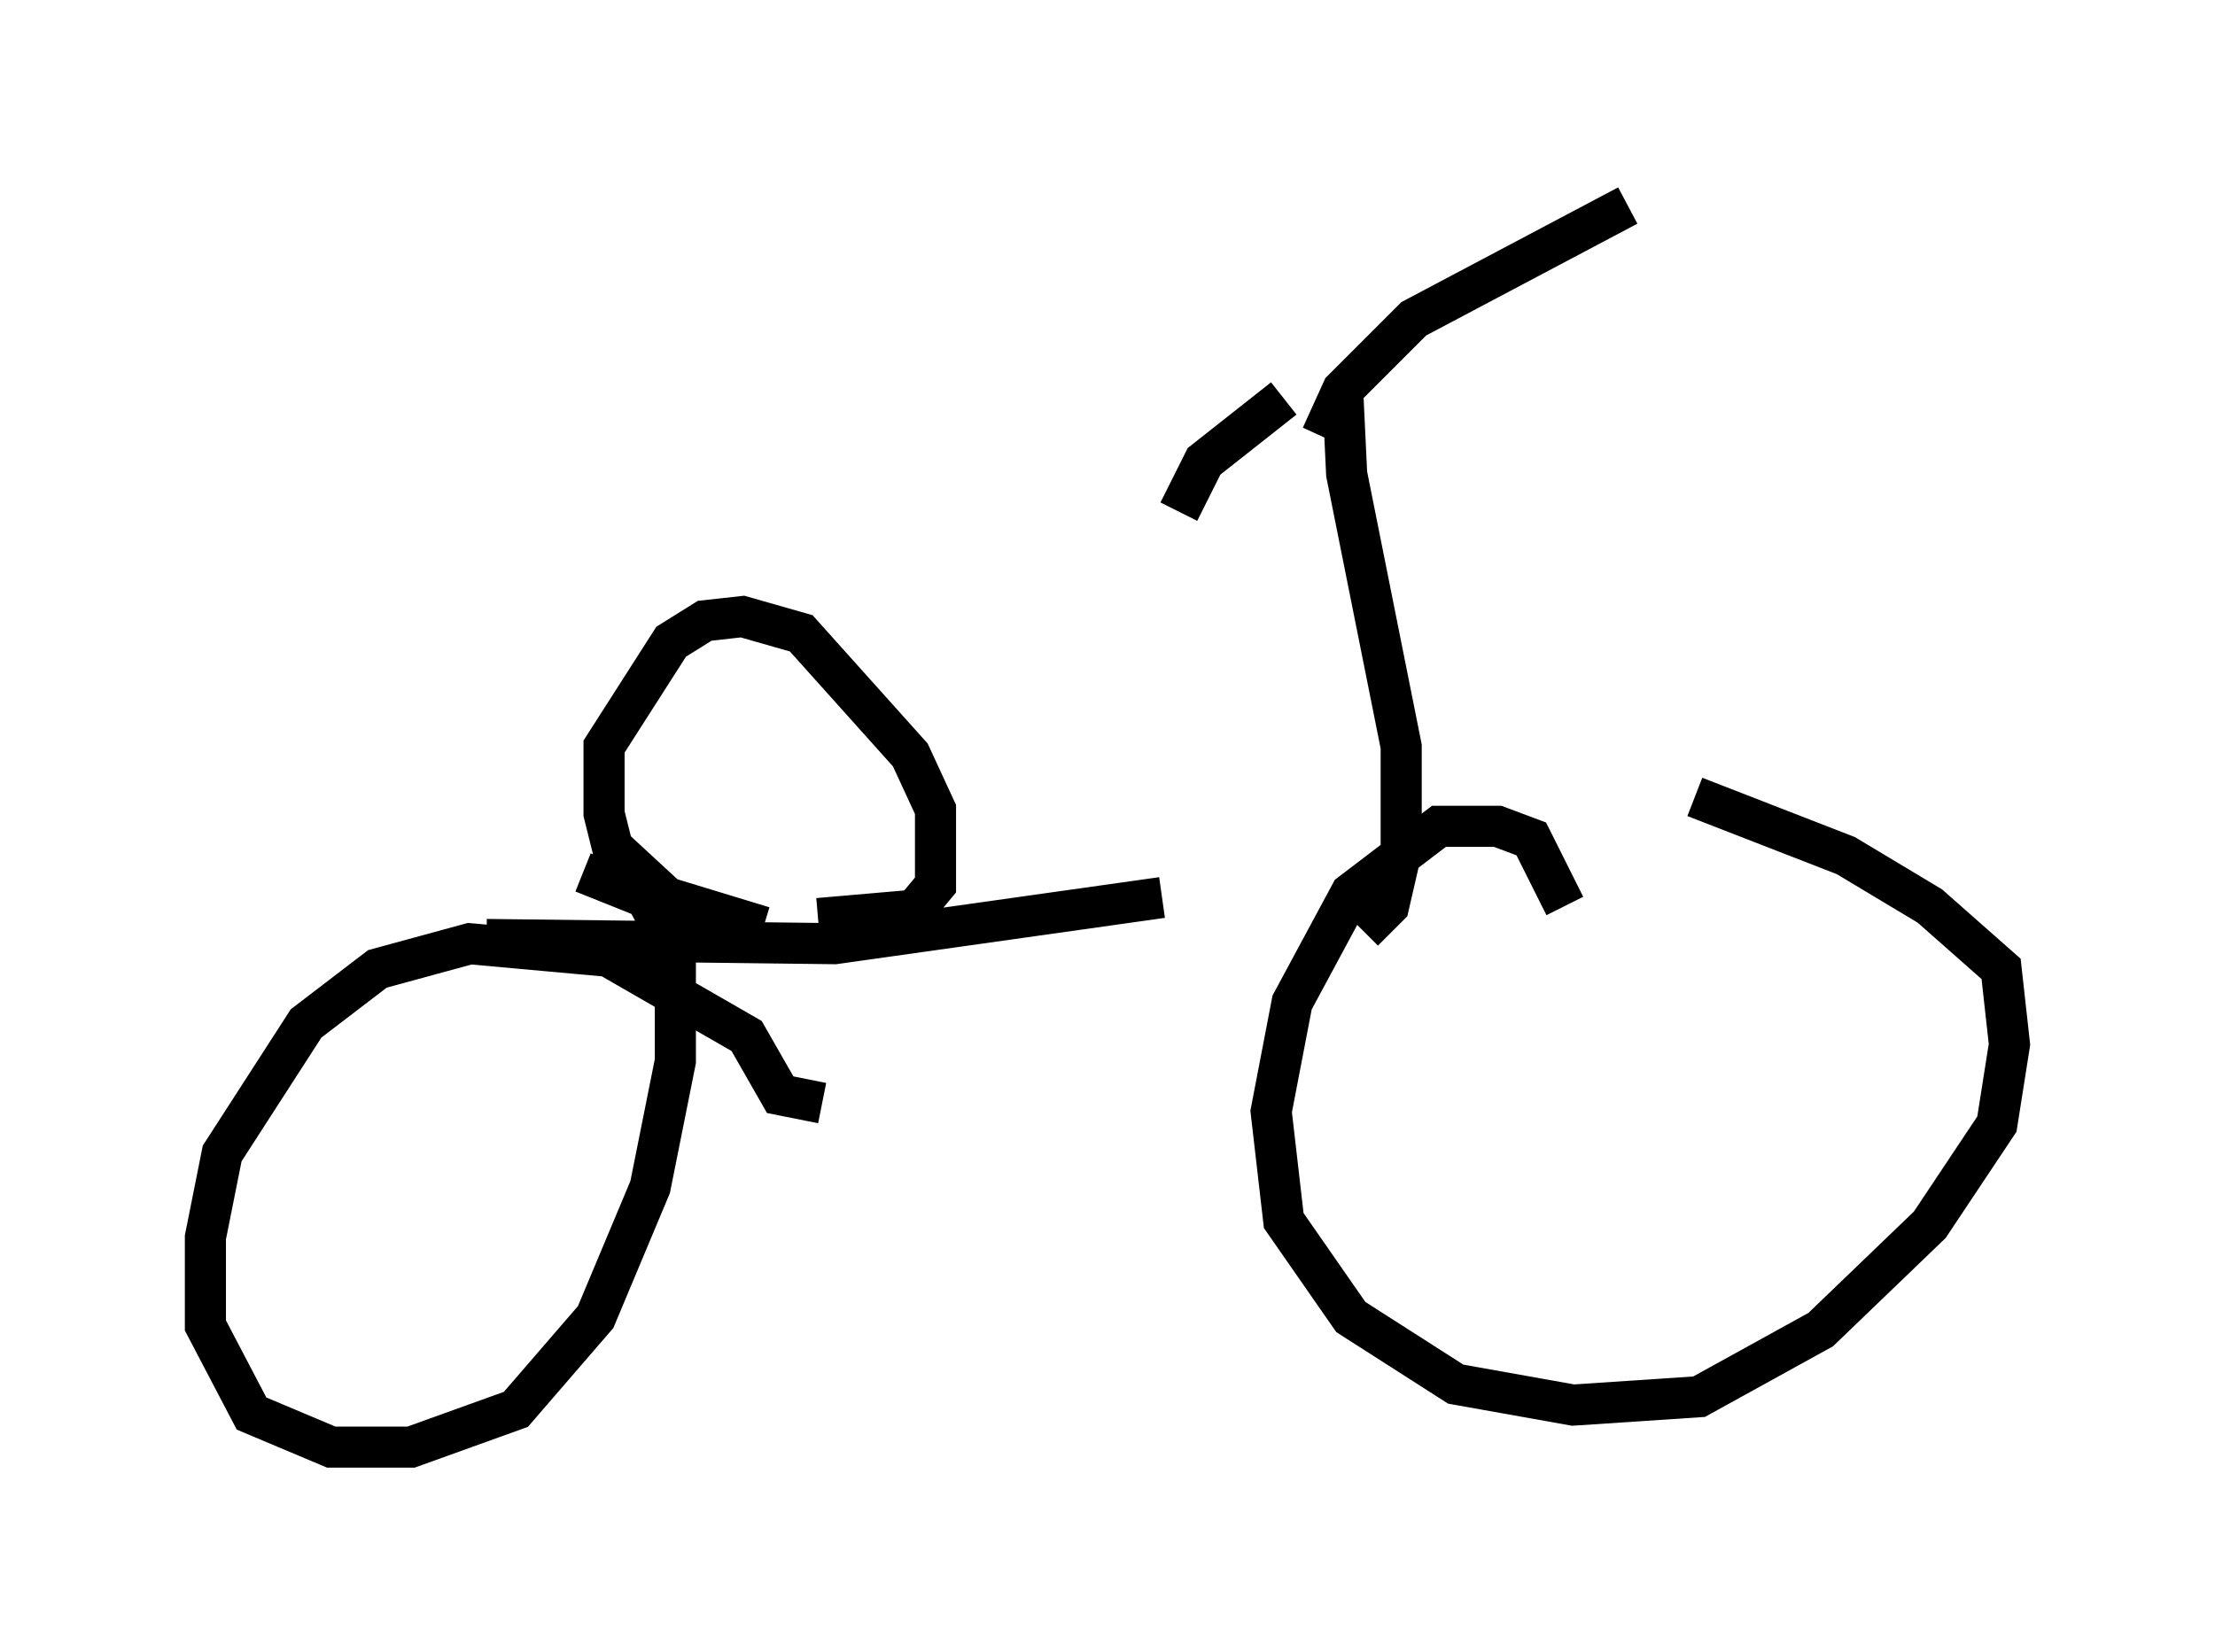 <?xml version="1.0" encoding="utf-8" ?>
<svg baseProfile="full" height="40.217" version="1.1" width="53.896" xmlns="http://www.w3.org/2000/svg" xmlns:ev="http://www.w3.org/2001/xml-events" xmlns:xlink="http://www.w3.org/1999/xlink"><defs /><rect fill="white" height="40.217" width="53.896" x="0" y="0" /><path d="M32.767, 22.048 m-4.492, -0.204 l-7.963, 1.123 -8.473, -0.102 m21.336, -0.204 l0.613, -0.613 0.306, -1.327 l0.0, -2.552 -1.327, -6.635 l-0.102, -2.144 m-3.981, 3.063 l0.613, -1.225 1.94, -1.531 m0.919, 0.919 l0.51, -1.123 1.735, -1.735 l5.206, -2.756 m-1.531, 17.048 l-0.817, -1.633 -0.817, -0.306 l-1.429, 0.0 -2.144, 1.633 l-1.429, 2.654 -0.51, 2.654 l0.306, 2.654 1.633, 2.348 l2.552, 1.633 2.858, 0.51 l3.063, -0.204 2.96, -1.633 l2.654, -2.552 1.633, -2.45 l0.306, -1.94 -0.204, -1.838 l-1.735, -1.531 -2.042, -1.225 l-3.675, -1.429 m-21.234, 7.452 l-1.021, -0.204 -0.817, -1.429 l-3.369, -1.94 -3.369, -0.306 l-2.246, 0.613 -1.735, 1.327 l-2.042, 3.165 -0.408, 2.042 l0.0, 2.144 1.123, 2.144 l1.94, 0.817 1.94, 0.0 l2.552, -0.919 1.94, -2.246 l1.327, -3.165 0.613, -3.063 l0.0, -2.654 -0.715, -1.327 l-1.531, -0.613 m4.39, 1.327 l-2.348, -0.715 -1.327, -1.225 l-0.204, -0.817 0.0, -1.633 l1.633, -2.552 0.817, -0.51 l0.919, -0.102 1.429, 0.408 l2.654, 2.96 0.613, 1.327 l0.0, 1.838 -0.51, 0.613 l-2.348, 0.204 " fill="none" stroke="black" stroke-width="1" /></svg>